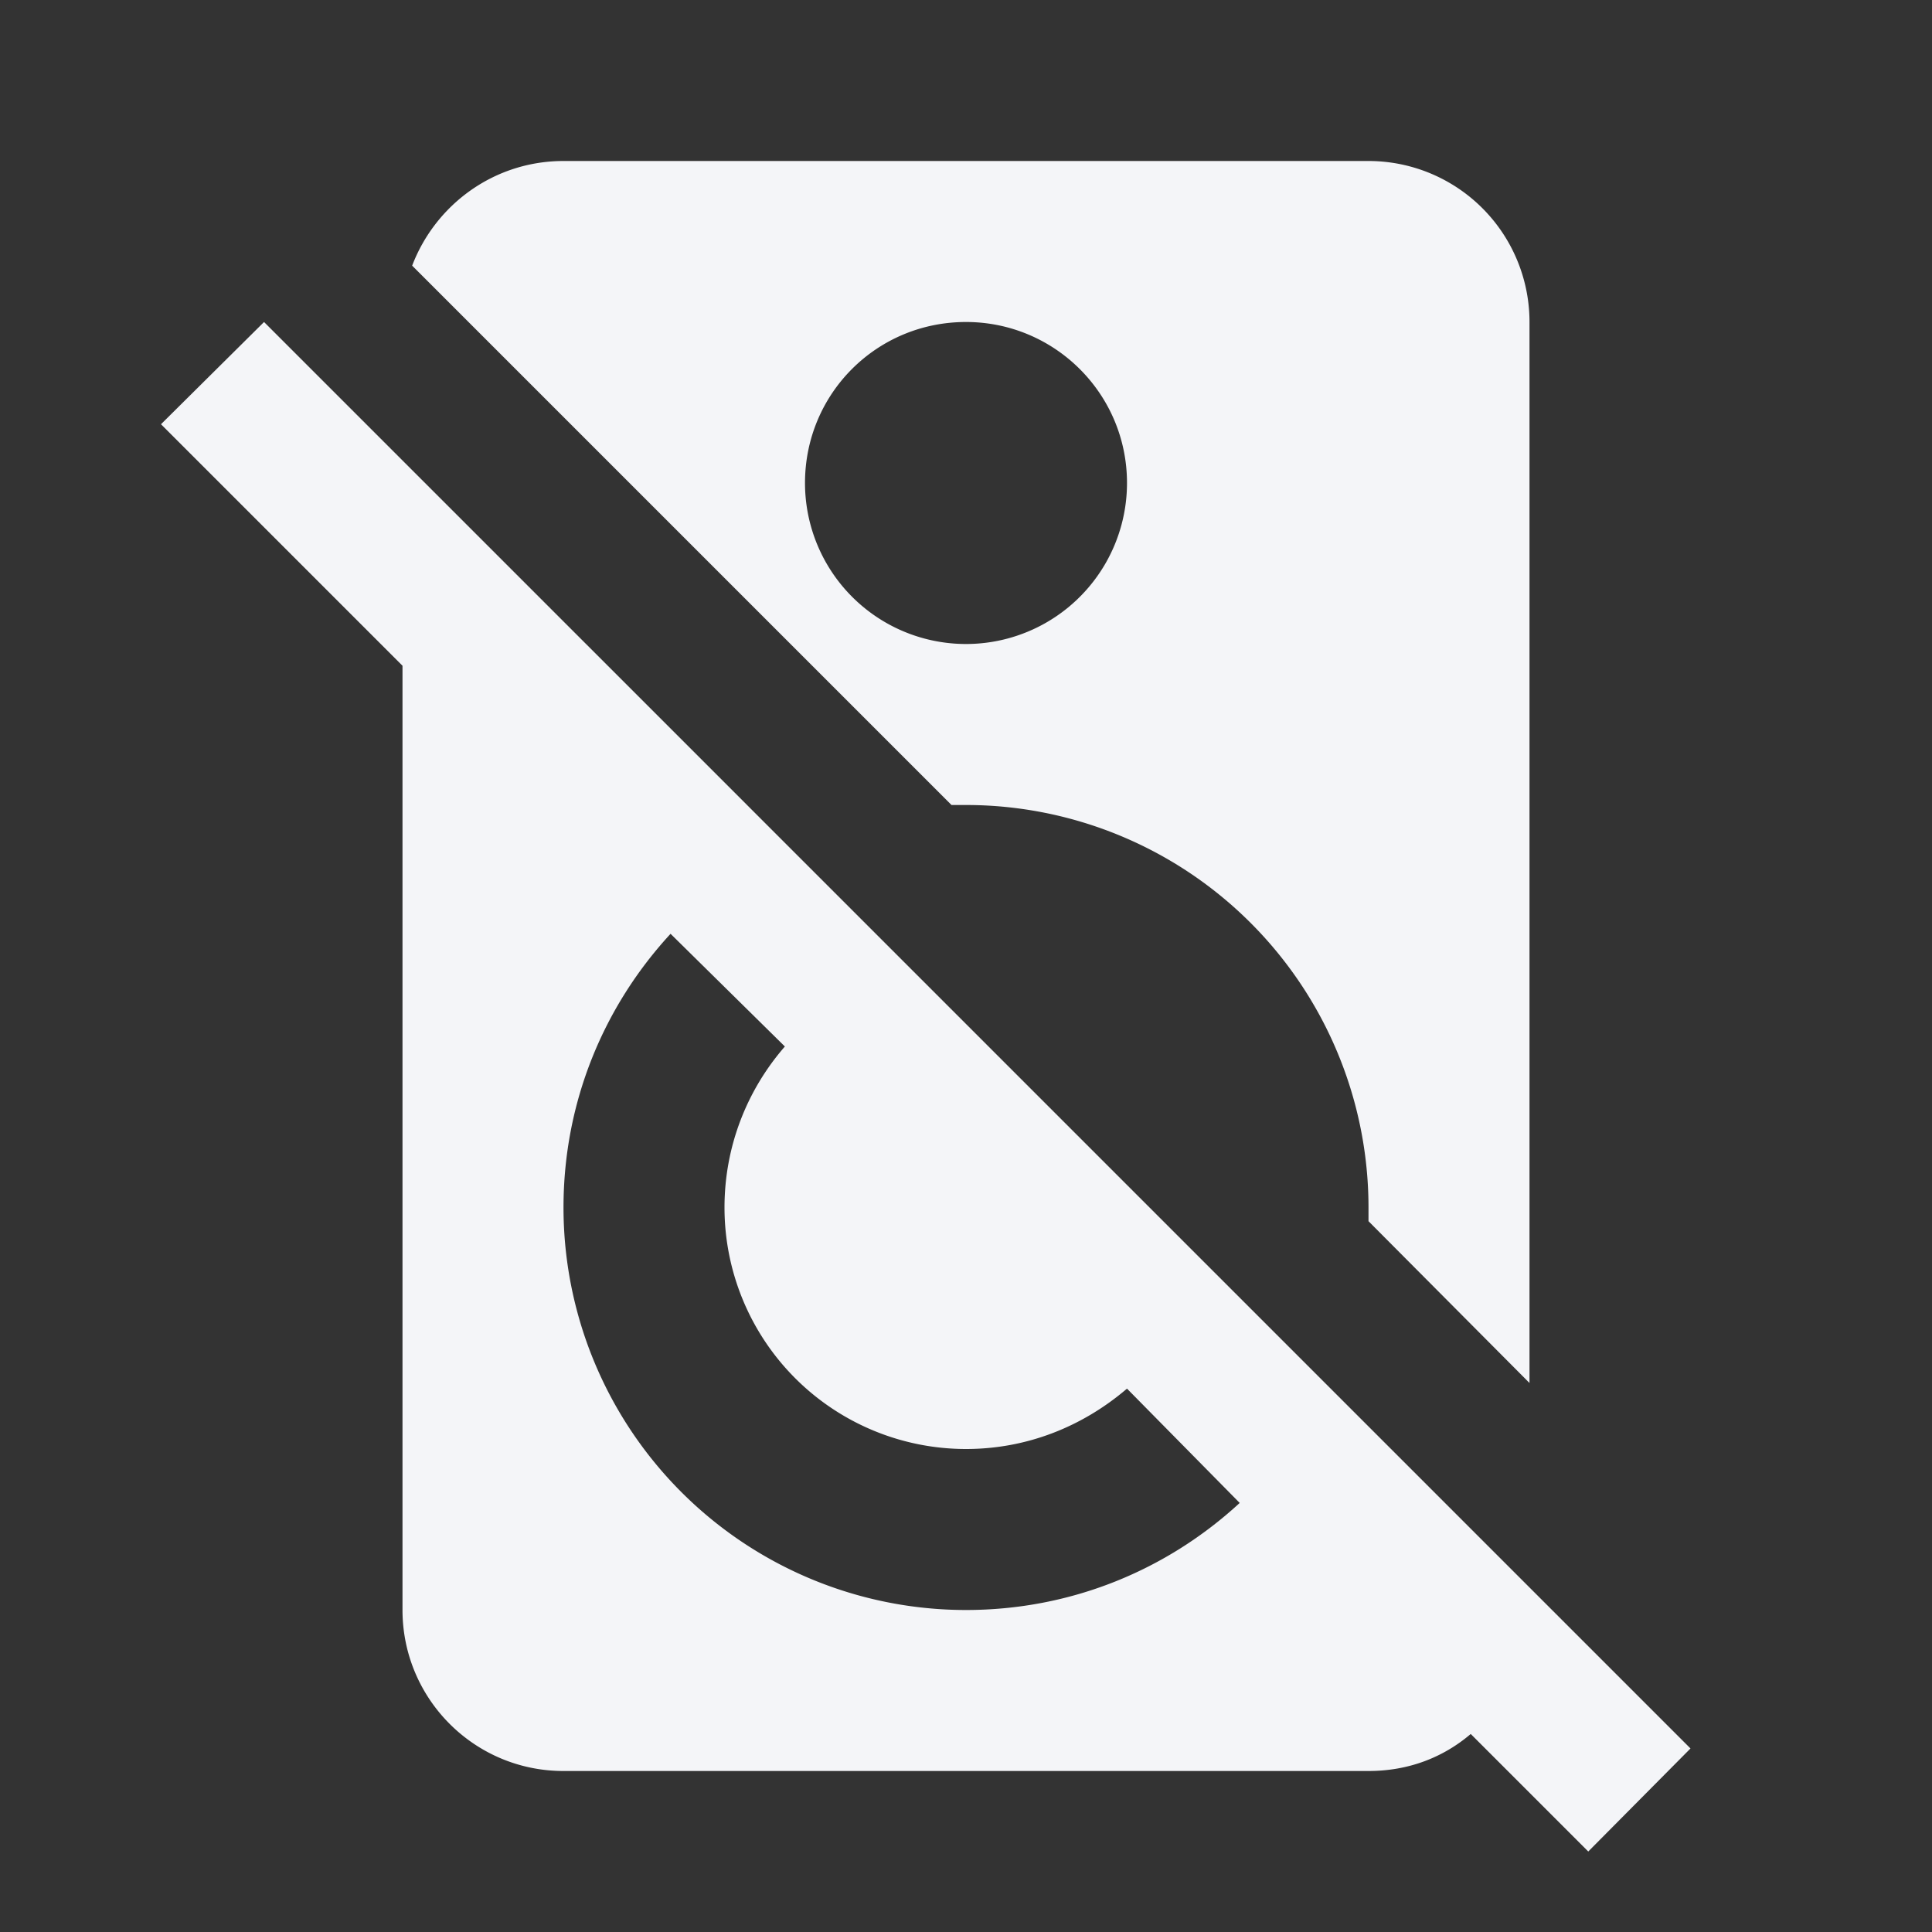 <?xml version="1.0" encoding="UTF-8"?><!DOCTYPE svg PUBLIC "-//W3C//DTD SVG 1.1//EN" "http://www.w3.org/Graphics/SVG/1.1/DTD/svg11.dtd"><svg fill="#f4f5f8" xmlns="http://www.w3.org/2000/svg" xmlns:xlink="http://www.w3.org/1999/xlink" version="1.1" id="mdi-speaker-off" width="24" height="24" viewBox="0 0 24 24"><rect x="0" y="0" width="24" height="24" fill="#333333" stroke="none"/><path d="M2,5.27L3.28,4L21,21.72L19.73,23L18.27,21.54C17.93,21.83 17.5,22 17,22H7C5.89,22 5,21.1 5,20V8.27L2,5.27M12,18A3,3 0 0,1 9,15C9,14.24 9.28,13.54 9.75,13L8.33,11.6C7.5,12.5 7,13.69 7,15A5,5 0 0,0 12,20C13.31,20 14.5,19.5 15.4,18.67L14,17.25C13.45,17.72 12.76,18 12,18M17,15A5,5 0 0,0 12,10H11.82L5.12,3.3C5.41,2.54 6.14,2 7,2H17A2,2 0 0,1 19,4V17.18L17,15.17V15M12,4C10.89,4 10,4.89 10,6A2,2 0 0,0 12,8A2,2 0 0,0 14,6C14,4.89 13.1,4 12,4Z" /></svg>